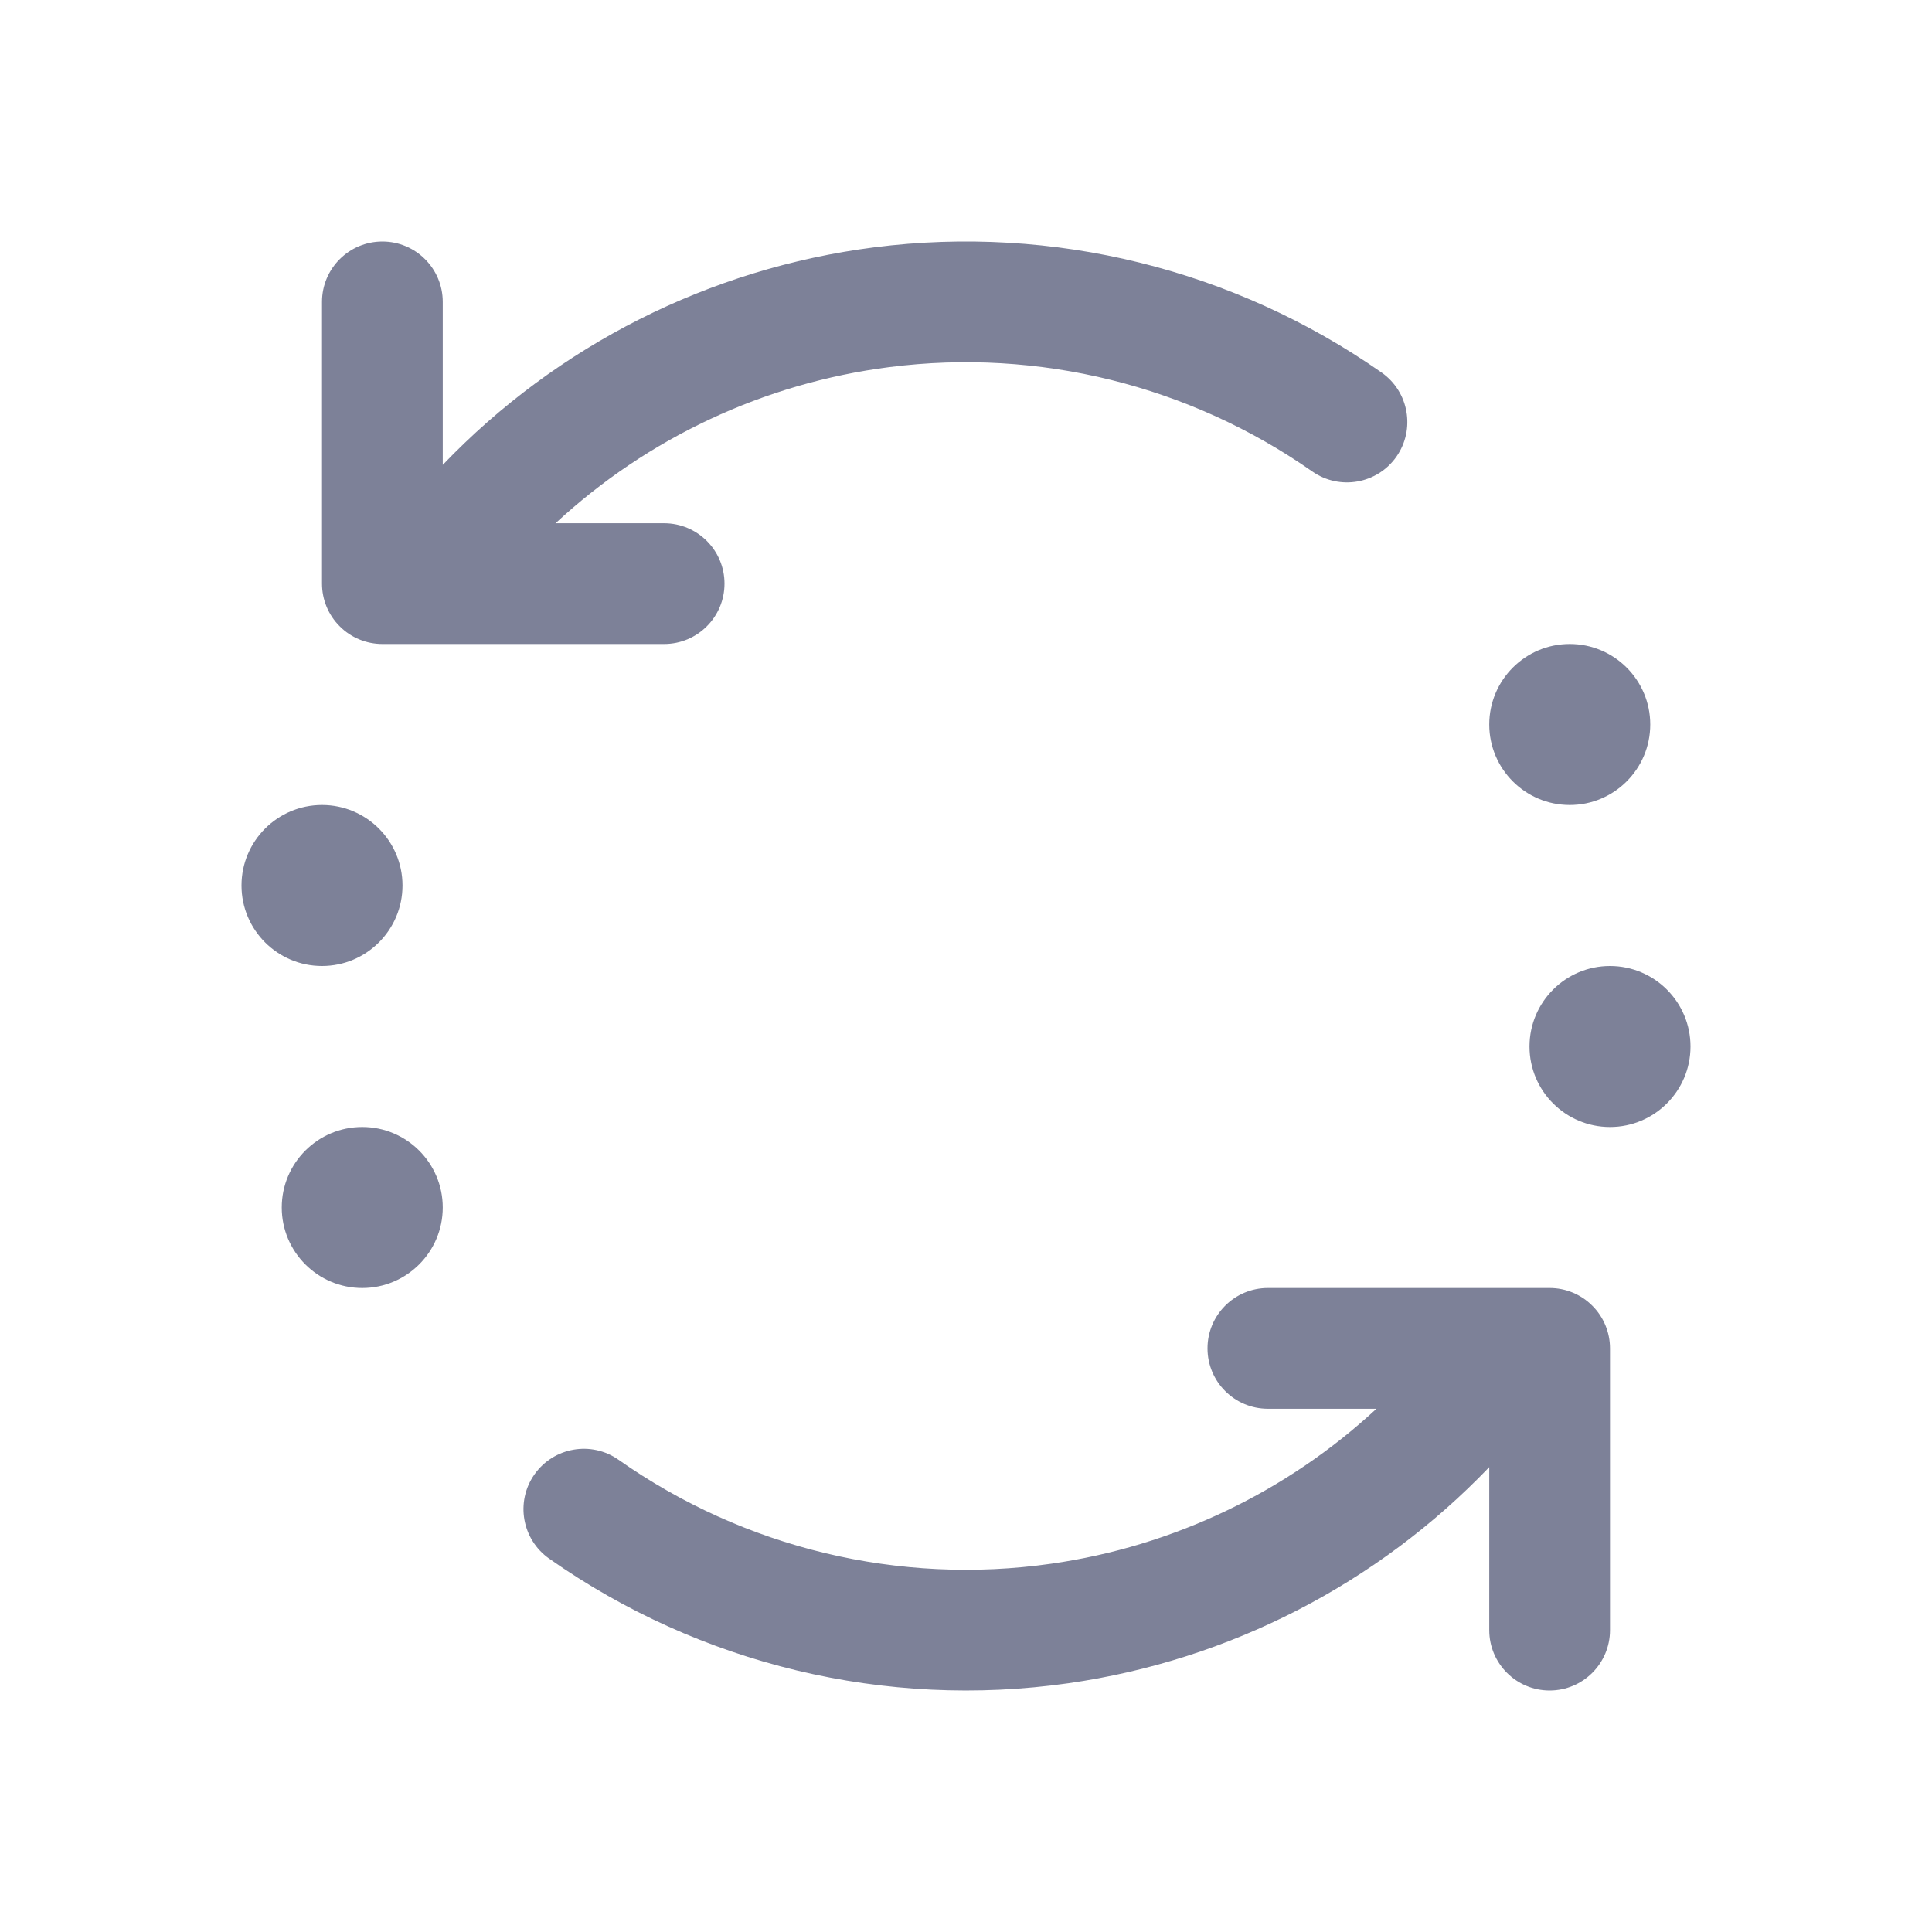 <svg width="24" height="24" viewBox="0 0 24 24" fill="none" xmlns="http://www.w3.org/2000/svg">
<path d="M9 7.25C9 7.664 8.664 8 8.25 8L4.75 8C4.551 8 4.36 7.921 4.22 7.78C4.079 7.64 4 7.449 4 7.25L4 3.75C4 3.336 4.336 3 4.75 3C5.164 3 5.5 3.336 5.5 3.75V5.775C6.921 4.291 8.813 3.334 10.862 3.072C13.082 2.789 15.329 3.344 17.163 4.628C17.502 4.866 17.584 5.333 17.347 5.673C17.109 6.012 16.642 6.094 16.302 5.857C14.774 4.787 12.902 4.324 11.051 4.56C9.492 4.759 8.043 5.441 6.901 6.5L8.25 6.5C8.664 6.5 9 6.836 9 7.25Z" fill="#7D8198"/>
<path d="M15.75 16C15.336 16 15 16.336 15 16.75C15 17.164 15.336 17.5 15.75 17.5L17.099 17.5C15.986 18.532 14.579 19.208 13.059 19.425C11.168 19.695 9.246 19.233 7.684 18.134C7.346 17.896 6.878 17.977 6.639 18.316C6.401 18.655 6.483 19.122 6.821 19.361C8.696 20.679 11.002 21.233 13.271 20.91C15.273 20.624 17.112 19.674 18.5 18.225V20.25C18.5 20.664 18.836 21 19.25 21C19.664 21 20 20.664 20 20.25V16.75C20 16.551 19.921 16.36 19.78 16.22C19.64 16.079 19.449 16 19.25 16L15.75 16Z" fill="#7D8198"/>
<path d="M20.5 9C20.5 9.552 20.052 10 19.5 10C18.948 10 18.5 9.552 18.5 9C18.5 8.448 18.948 8 19.5 8C20.052 8 20.5 8.448 20.5 9Z" fill="#7D8198"/>
<path d="M4.5 16C5.052 16 5.5 15.552 5.5 15C5.5 14.448 5.052 14 4.5 14C3.948 14 3.5 14.448 3.5 15C3.5 15.552 3.948 16 4.5 16Z" fill="#7D8198"/>
<path d="M21 13C21 13.552 20.552 14 20 14C19.448 14 19 13.552 19 13C19 12.448 19.448 12 20 12C20.552 12 21 12.448 21 13Z" fill="#7D8198"/>
<path d="M4 12C4.552 12 5 11.552 5 11C5 10.448 4.552 10 4 10C3.448 10 3 10.448 3 11C3 11.552 3.448 12 4 12Z" fill="#7D8198"/>
</svg>
